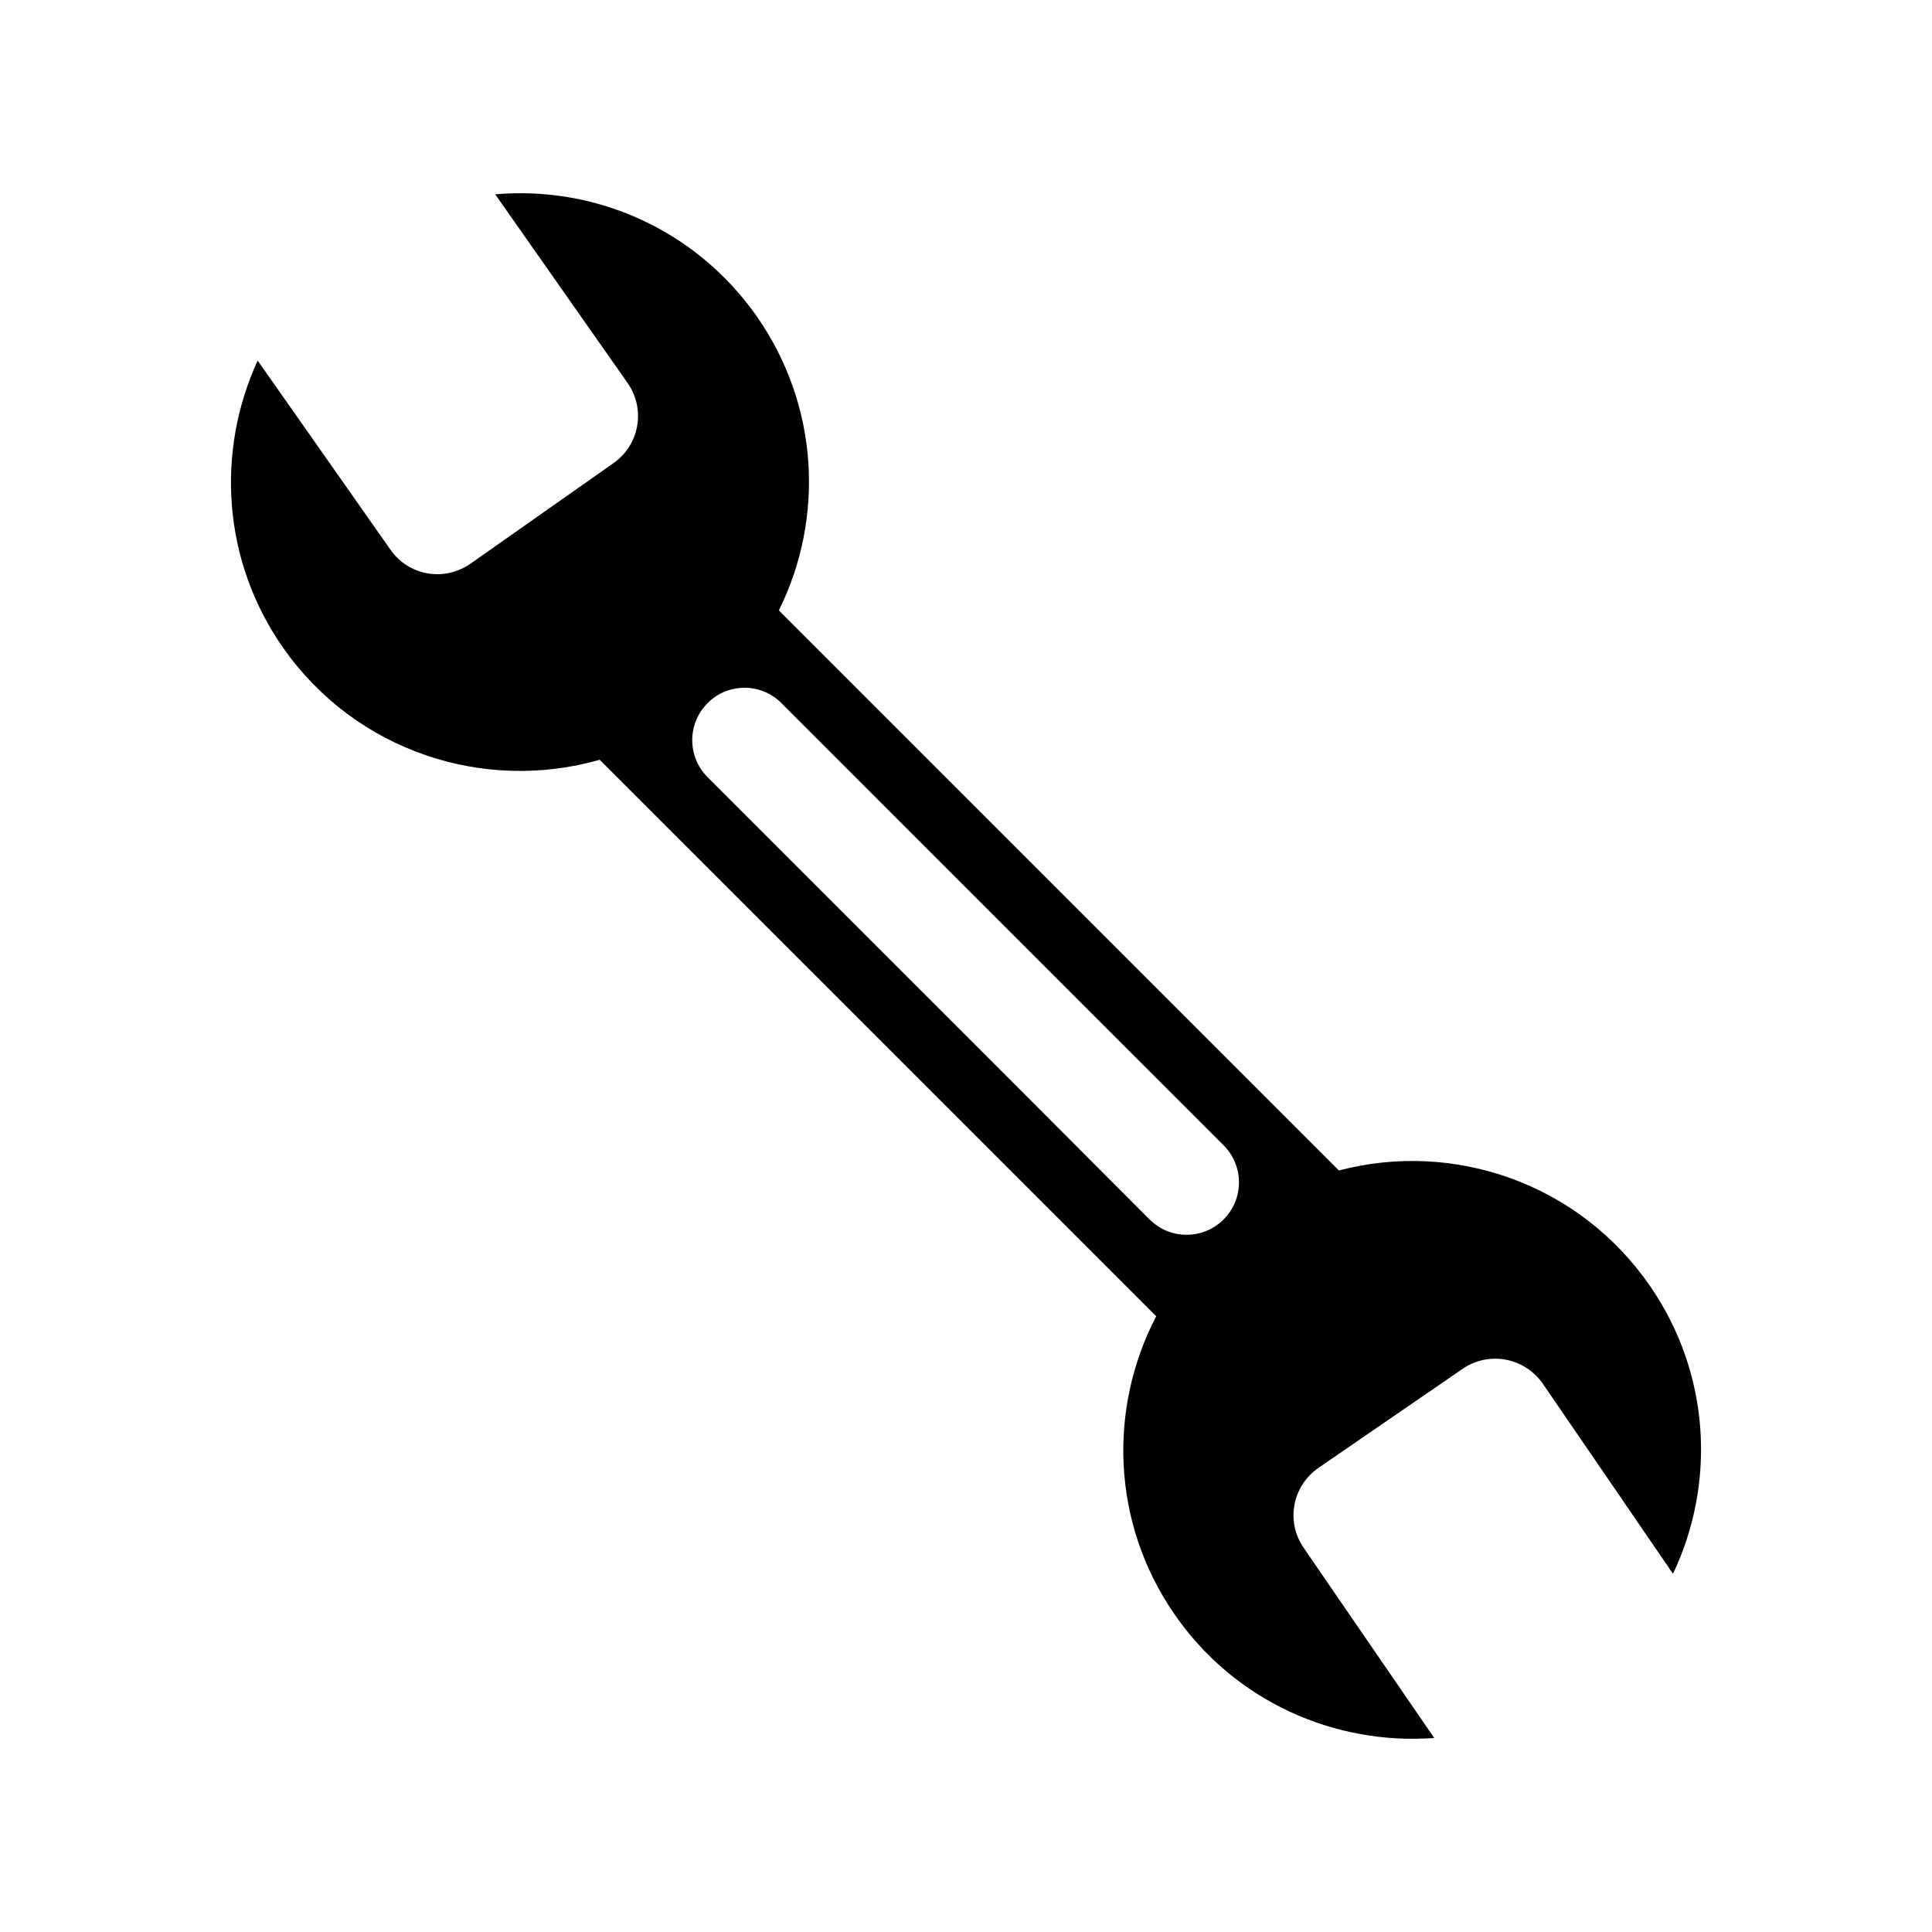 <?xml version="1.0" encoding="UTF-8"?>
<!DOCTYPE svg PUBLIC "-//W3C//DTD SVG 1.1//EN" "http://www.w3.org/Graphics/SVG/1.1/DTD/svg11.dtd">
<!-- Creator: CorelDRAW 2017 -->
<svg xmlns="http://www.w3.org/2000/svg" xml:space="preserve" width="50mm" height="50mm" version="1.1" style="shape-rendering:geometricPrecision; text-rendering:geometricPrecision; image-rendering:optimizeQuality; fill-rule:evenodd; clip-rule:evenodd"
viewBox="0 0 5000 5000"
 xmlns:xlink="http://www.w3.org/1999/xlink">
 <defs>
  <style type="text/css">
   <![CDATA[
    .fil0 {fill:black;fill-rule:nonzero}
   ]]>
  </style>
 </defs>
 <g id="Слой_x0020_1">
  <path class="fil0" d="M4270.7 3328.83c-183.67,-267.14 -509.18,-377.89 -805.57,-299.64l-553.01 -553.01 -896.49 -896.47c118.04,-237.39 104.77,-529.8 -57.68,-761.87 -159.2,-226.12 -419.79,-337.52 -676.41,-314.96l342.88 488.61c47.02,67.71 30.44,159.86 -36.52,206.94l-370.6 260.59c-67.63,47.03 -159.88,31.16 -206.89,-36.52l-343.53 -489.29c-108.02,234.72 -92.1,517.78 66.31,743.9 188.37,267.95 519.91,374.71 818.9,289.17l935 934.95 505.19 505.19c-123.92,237.37 -116.04,533.18 45.83,769.22 156.47,228.11 416.4,341.43 673.68,322.25l-338.23 -492.65c-46.35,-67.71 -29.12,-159.15 38.45,-206.29l373.38 -256.54c67.63,-46.41 159.8,-29.17 206.81,37.8l337.5 492.65c110.75,-232.73 97.55,-516.6 -59,-744.03zm-1475.36 -735.95l371.41 371.26c52.96,53.11 52.96,138.58 0,191.69 -26.54,26.52 -61.02,39.79 -96.22,39.79 -34.49,0 -68.91,-13.27 -95.48,-39.79l-371.26 -371.98 -772.55 -772.48c-52.98,-53.11 -52.98,-138.58 0,-191.64 25.92,-26.58 61,-39.77 95.49,-39.77 34.47,0 69.67,13.19 95.54,39.77l773.07 773.15z"/>
 </g>
</svg>
